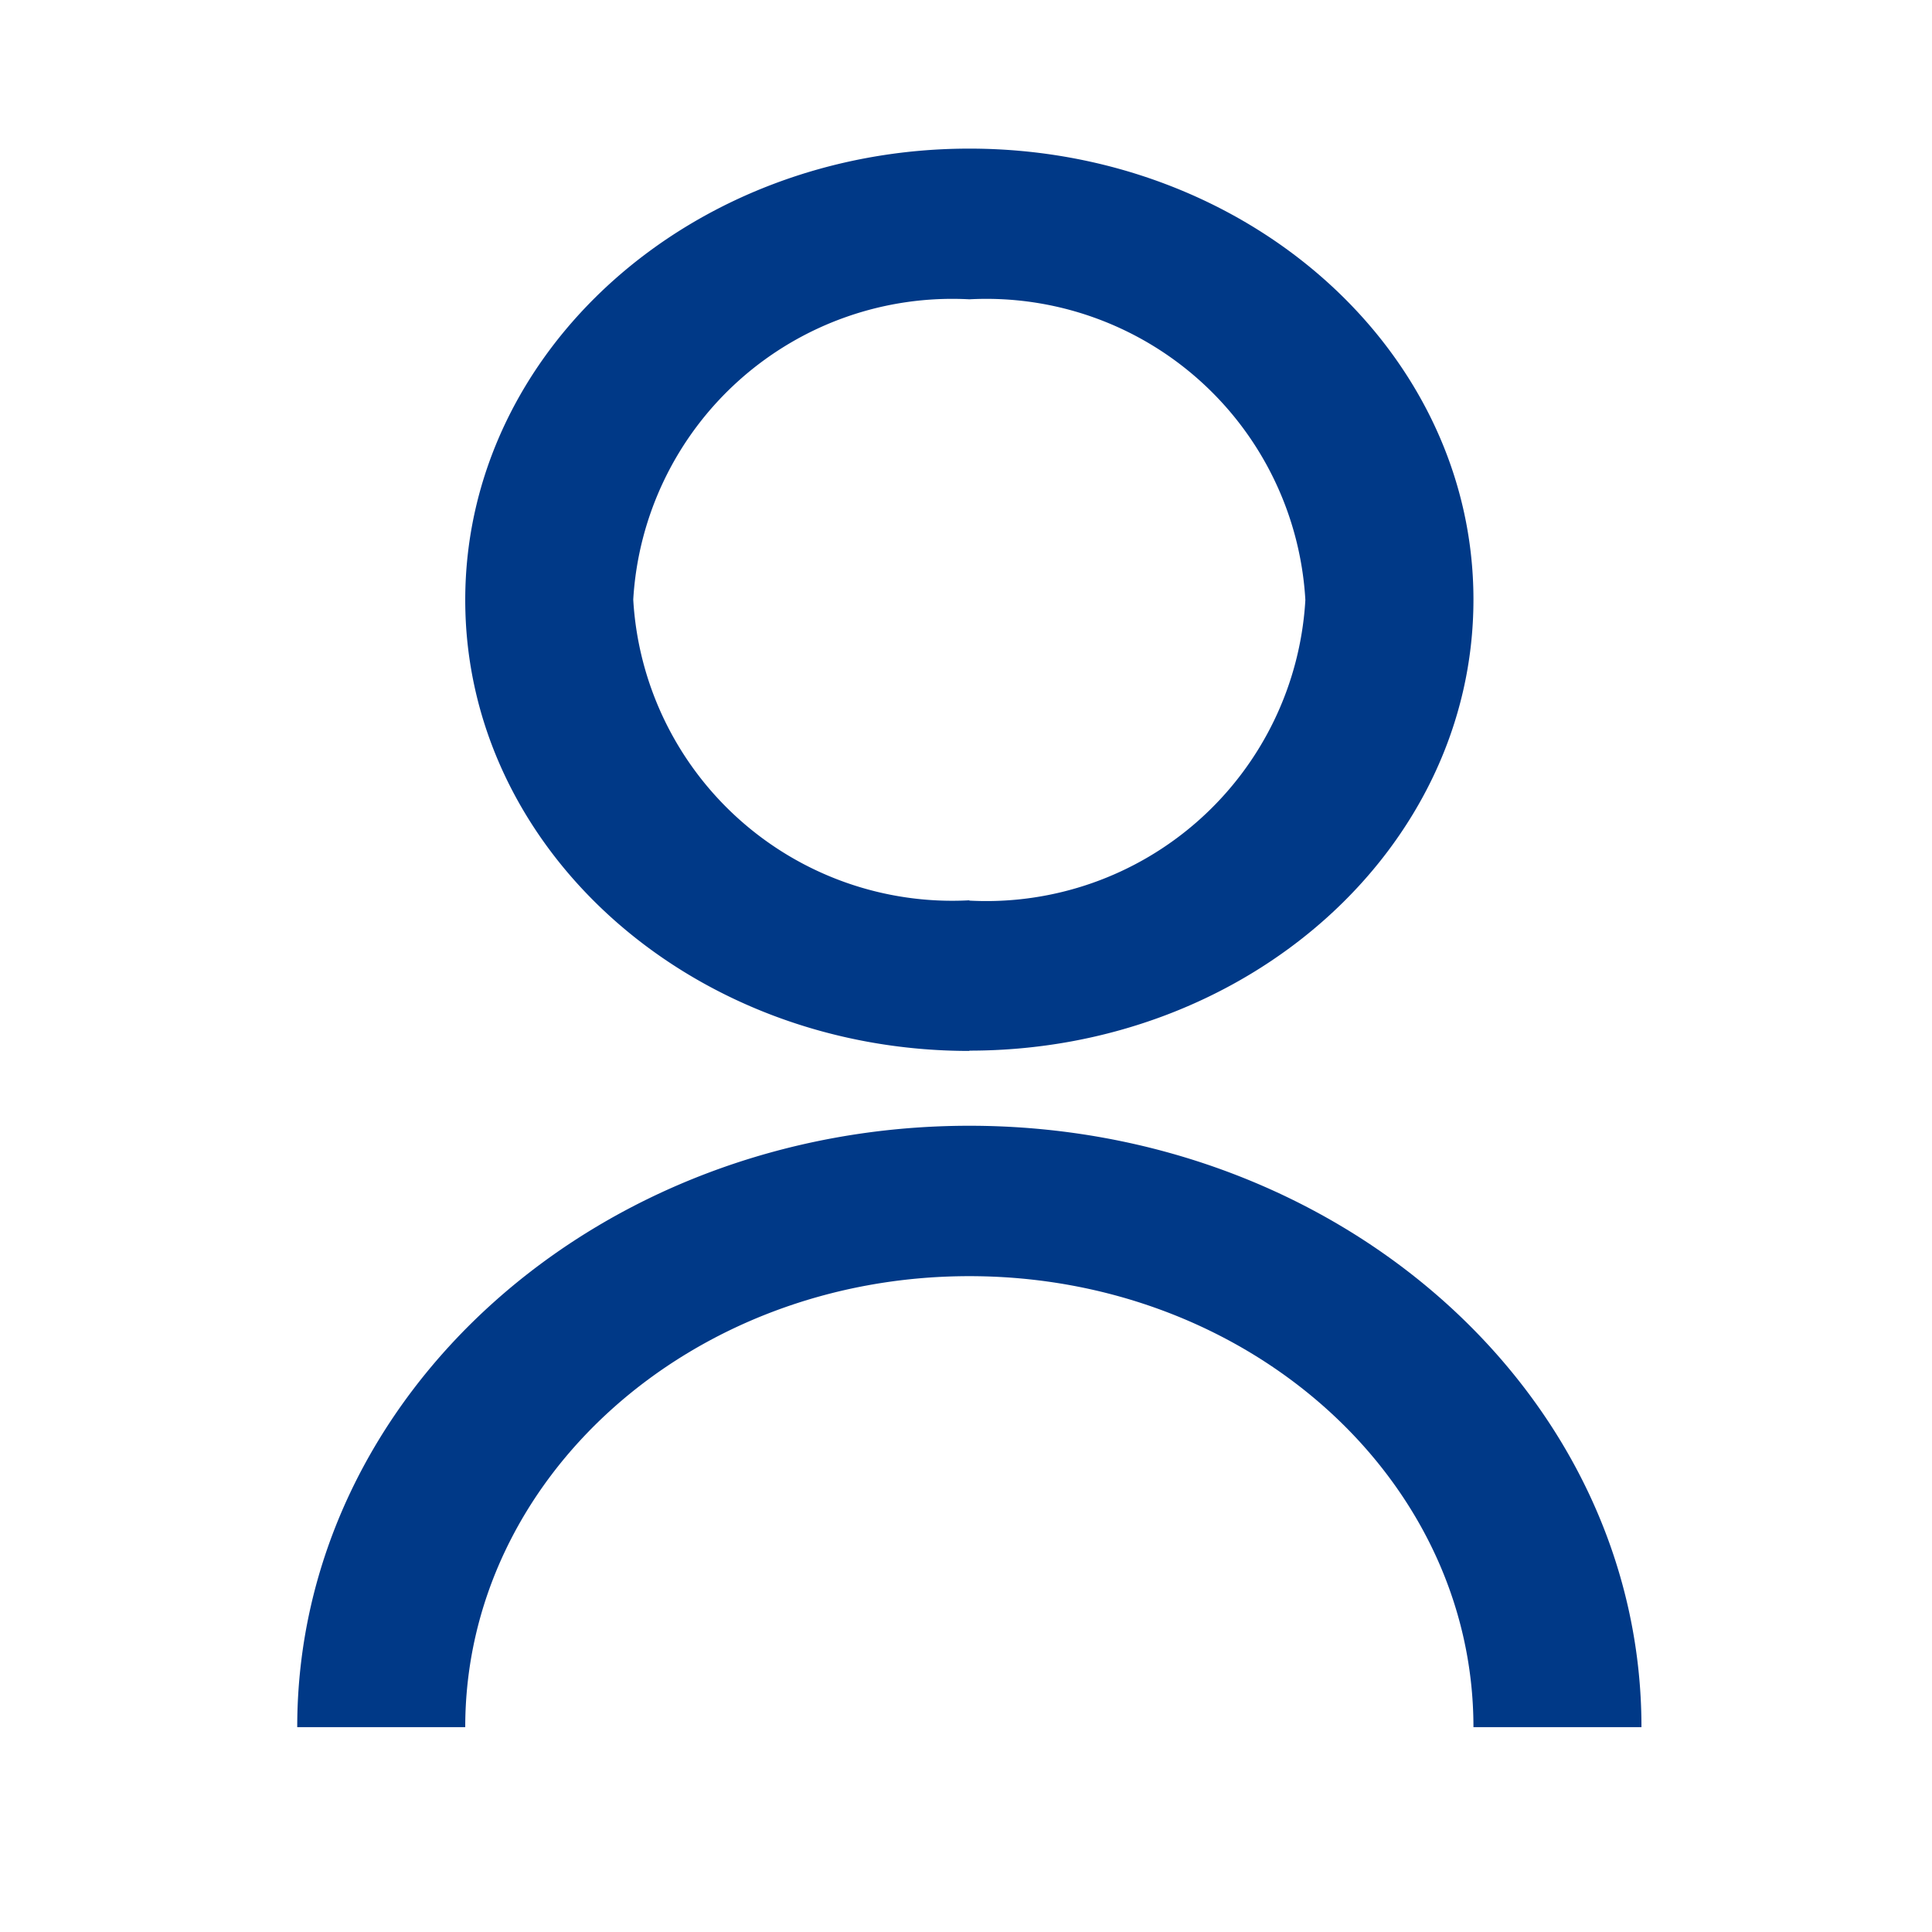 <svg id="User_icon" data-name="User icon" xmlns="http://www.w3.org/2000/svg" width="26" height="26" viewBox="0 0 26 26">
  <path id="Trazado_41153" data-name="Trazado 41153" d="M0,0H26V26H0Z" fill="none"/>
  <path id="Trazado_41154" data-name="Trazado 41154" d="M4,22.243c0-4.469,4.05-8.093,9.045-8.093s9.045,3.623,9.045,8.093H19.829c0-3.352-3.037-6.069-6.784-6.069s-6.784,2.717-6.784,6.069Zm9.045-9.1c-3.748,0-6.784-2.716-6.784-6.069S9.3,1,13.045,1s6.784,2.716,6.784,6.069S16.793,13.139,13.045,13.139Zm0-2.023a4.3,4.3,0,0,0,4.522-4.046,4.3,4.3,0,0,0-4.522-4.046A4.3,4.3,0,0,0,8.522,7.069,4.3,4.3,0,0,0,13.045,11.116Z" transform="translate(0 1)" fill="#003987"/>
</svg>
